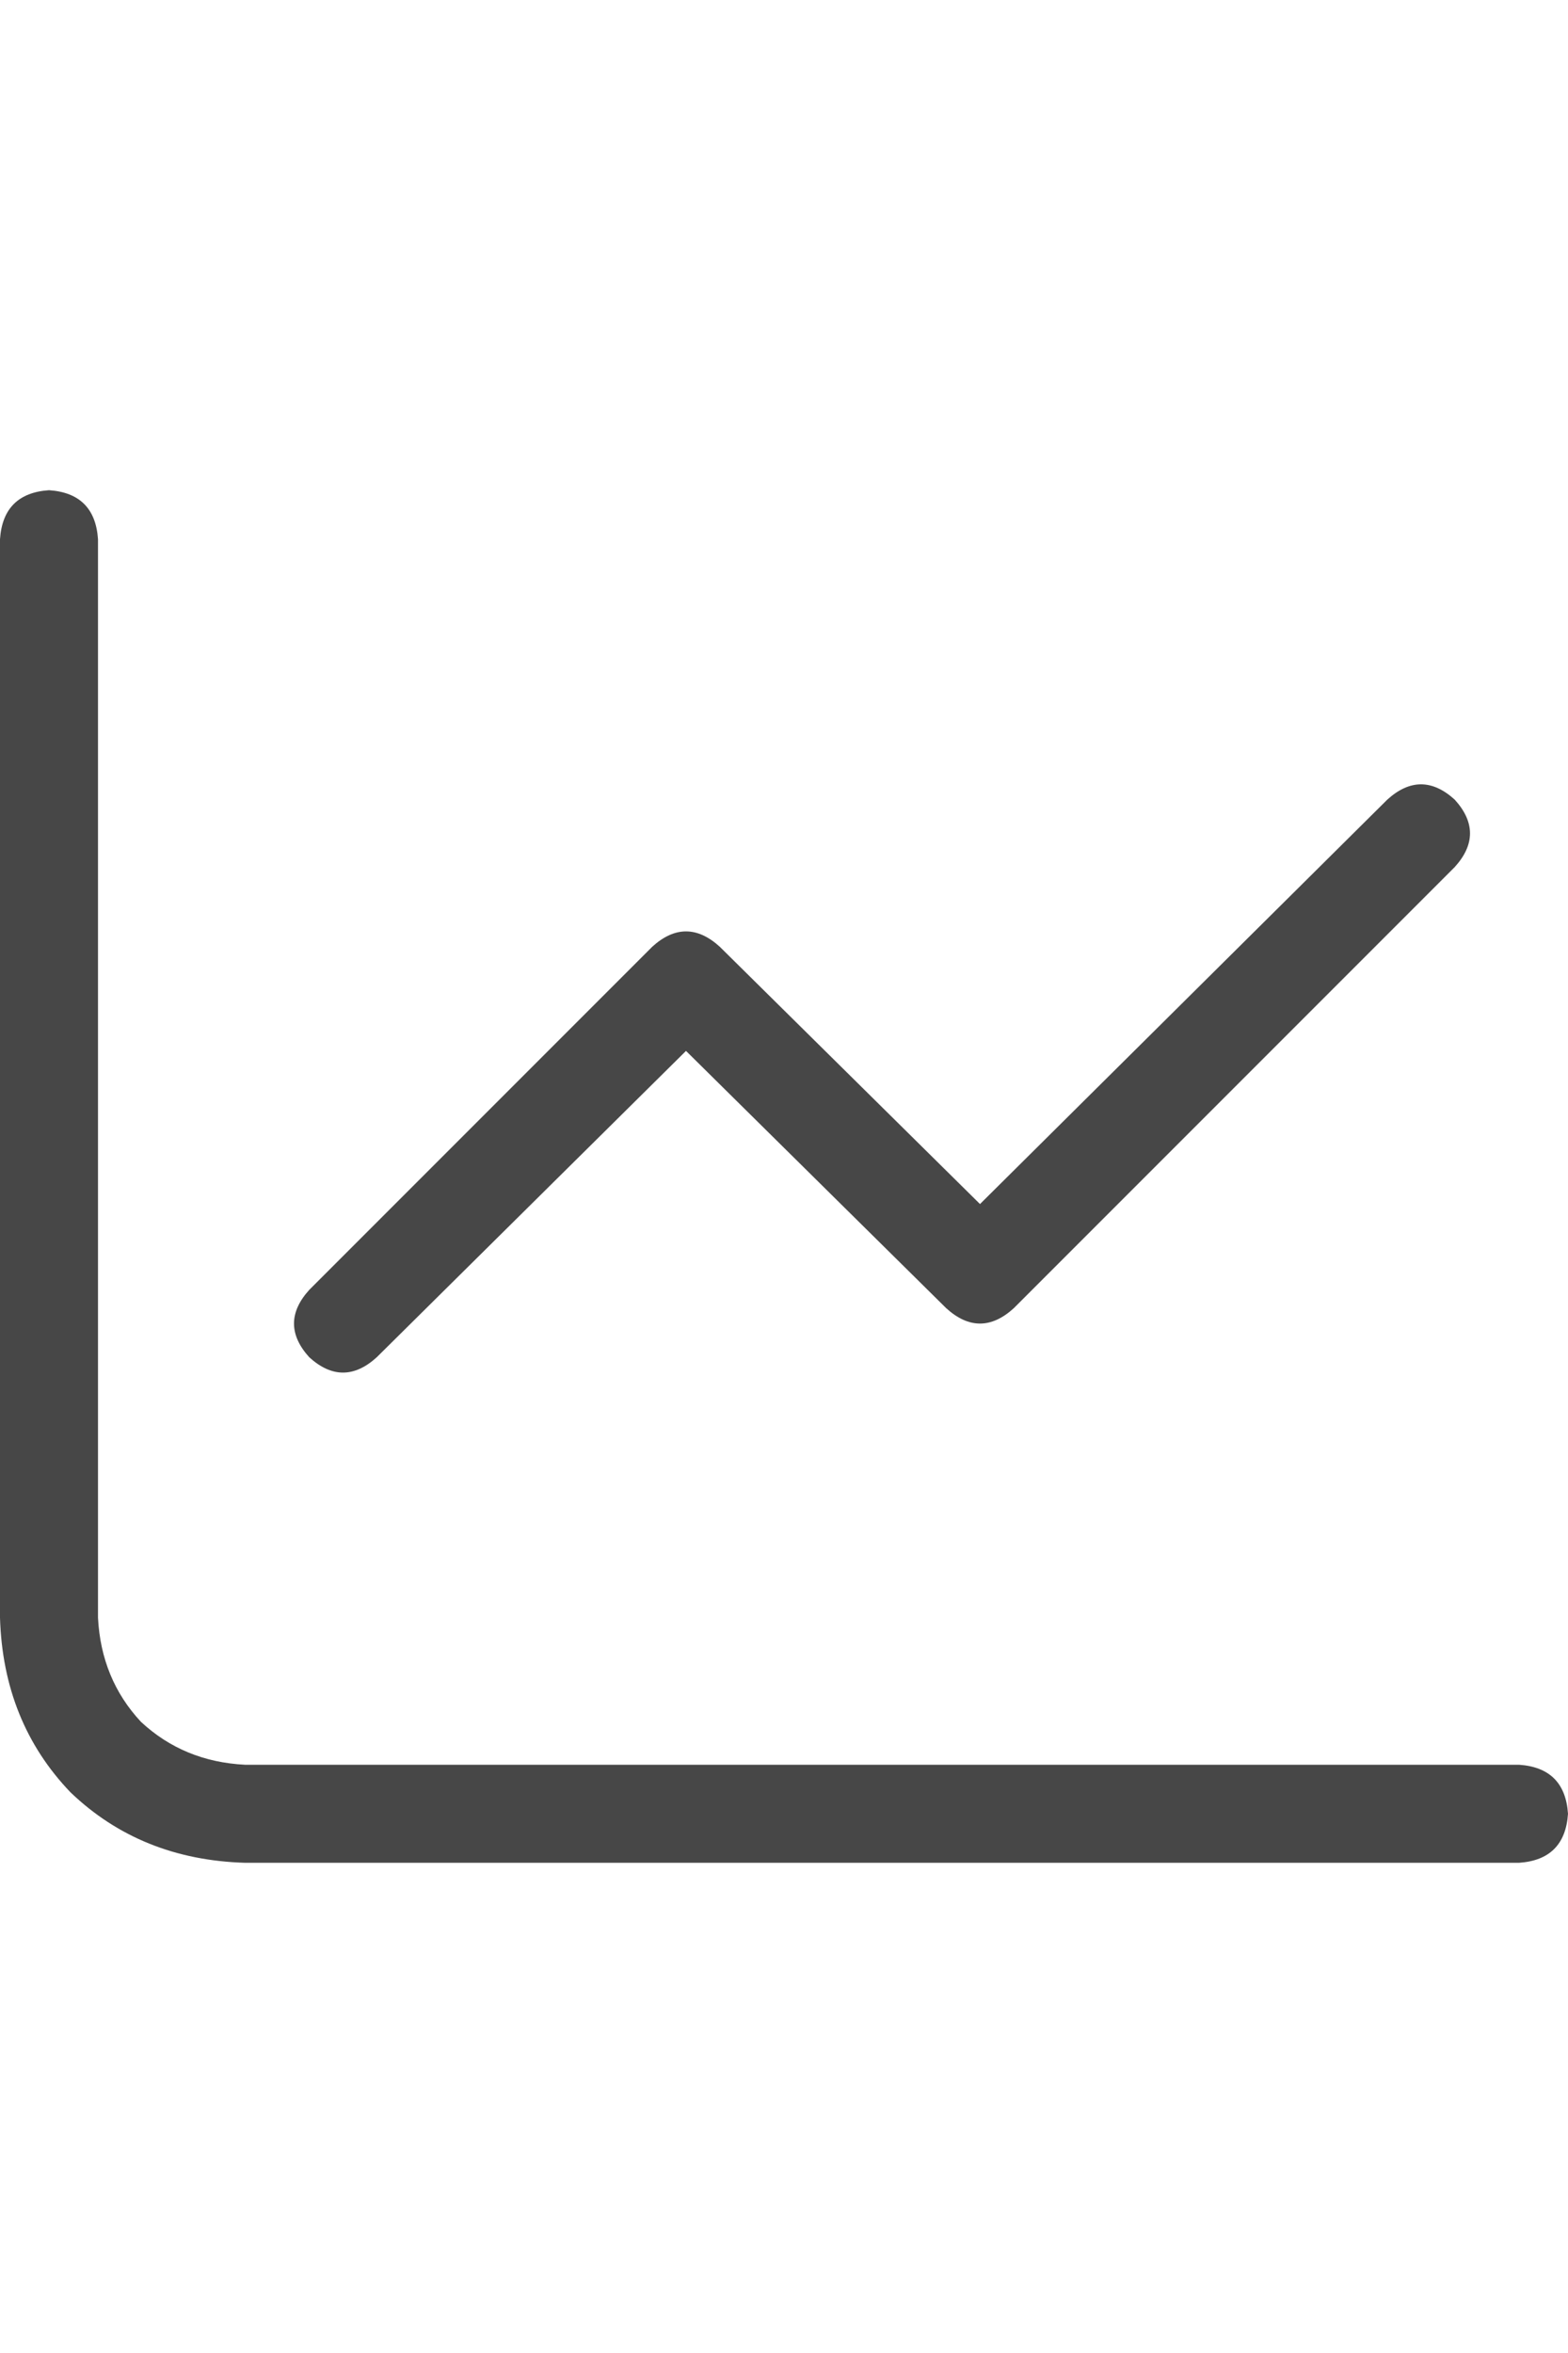 <svg width="16" height="24" viewBox="0 0 16 24" fill="none" xmlns="http://www.w3.org/2000/svg">
<g id="label-paired / md / chart-line-md / regular" clip-path="url(#clip0_1731_3763)">
<path id="icon" d="M1 5.5V16.5C1.021 16.917 1.167 17.271 1.438 17.562C1.729 17.833 2.083 17.979 2.5 18H15.5C15.812 18.021 15.979 18.188 16 18.5C15.979 18.812 15.812 18.979 15.5 19H2.5C1.792 18.979 1.198 18.74 0.719 18.281C0.26 17.802 0.021 17.208 0 16.5V5.5C0.021 5.188 0.188 5.021 0.5 5C0.812 5.021 0.979 5.188 1 5.5ZM14.844 8.844L10.344 13.344C10.115 13.552 9.885 13.552 9.656 13.344L7 10.719L3.844 13.844C3.615 14.052 3.385 14.052 3.156 13.844C2.948 13.615 2.948 13.385 3.156 13.156L6.656 9.656C6.885 9.448 7.115 9.448 7.344 9.656L10 12.281L14.156 8.156C14.385 7.948 14.615 7.948 14.844 8.156C15.052 8.385 15.052 8.615 14.844 8.844Z" fill="black" fill-opacity="0.72"/>
</g>
<defs>
<clipPath id="clip0_1731_3763">
<rect width="16" height="24" fill="white"/>
</clipPath>
</defs>
</svg>
